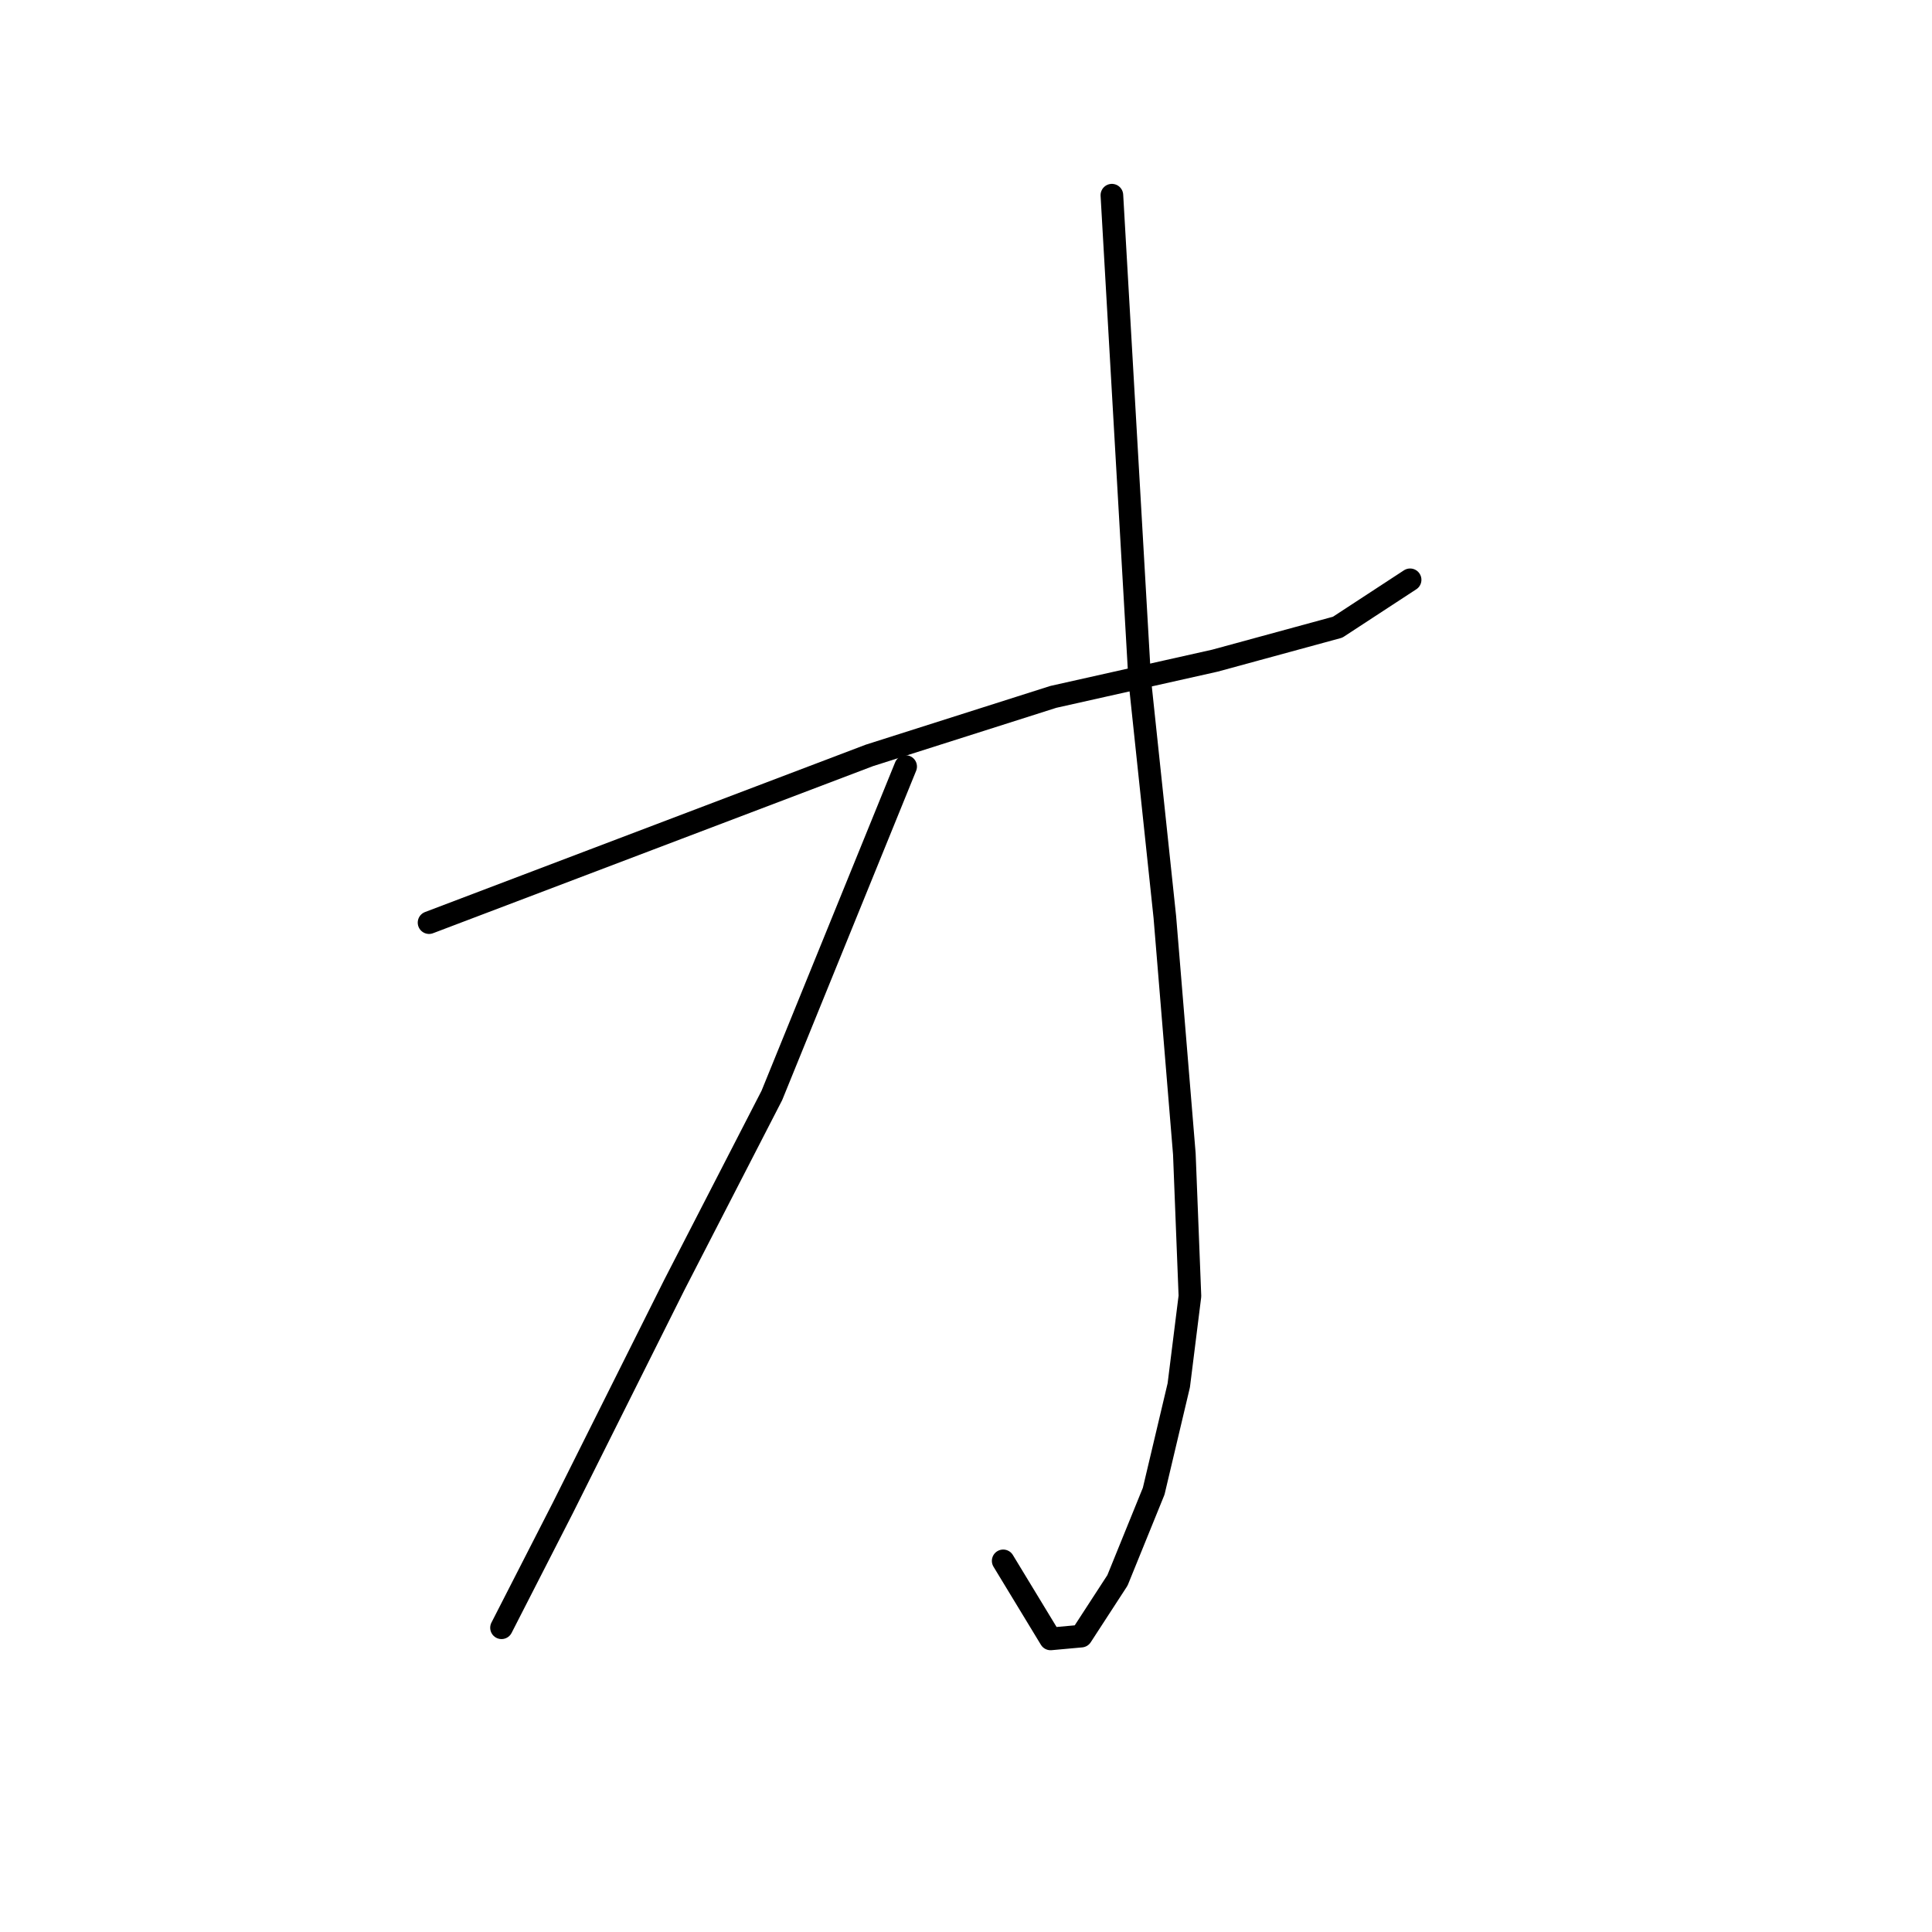 <?xml version="1.0" standalone="no"?>
    <svg width="256" height="256" xmlns="http://www.w3.org/2000/svg" version="1.1">
    <polyline stroke="black" stroke-width="3" stroke-linecap="round" fill="transparent" stroke-linejoin="round" points="56.852 122.253 86.027 111.174 115.201 100.094 139.575 92.339 160.995 87.538 177.244 83.107 186.846 76.828 186.846 76.828 " />
        <polyline stroke="black" stroke-width="3" stroke-linecap="round" fill="transparent" stroke-linejoin="round" points="147.331 25.865 149.177 57.994 151.024 90.123 154.347 121.514 156.932 152.905 157.671 171.739 156.194 183.557 152.87 197.59 148.069 209.408 143.268 216.794 139.206 217.163 132.928 206.823 132.928 206.823 " />
        <polyline stroke="black" stroke-width="3" stroke-linecap="round" fill="transparent" stroke-linejoin="round" points="120.002 101.572 111.139 123.36 102.276 145.149 89.35 170.262 74.578 199.806 66.454 215.686 66.454 215.686 " />
        </svg>